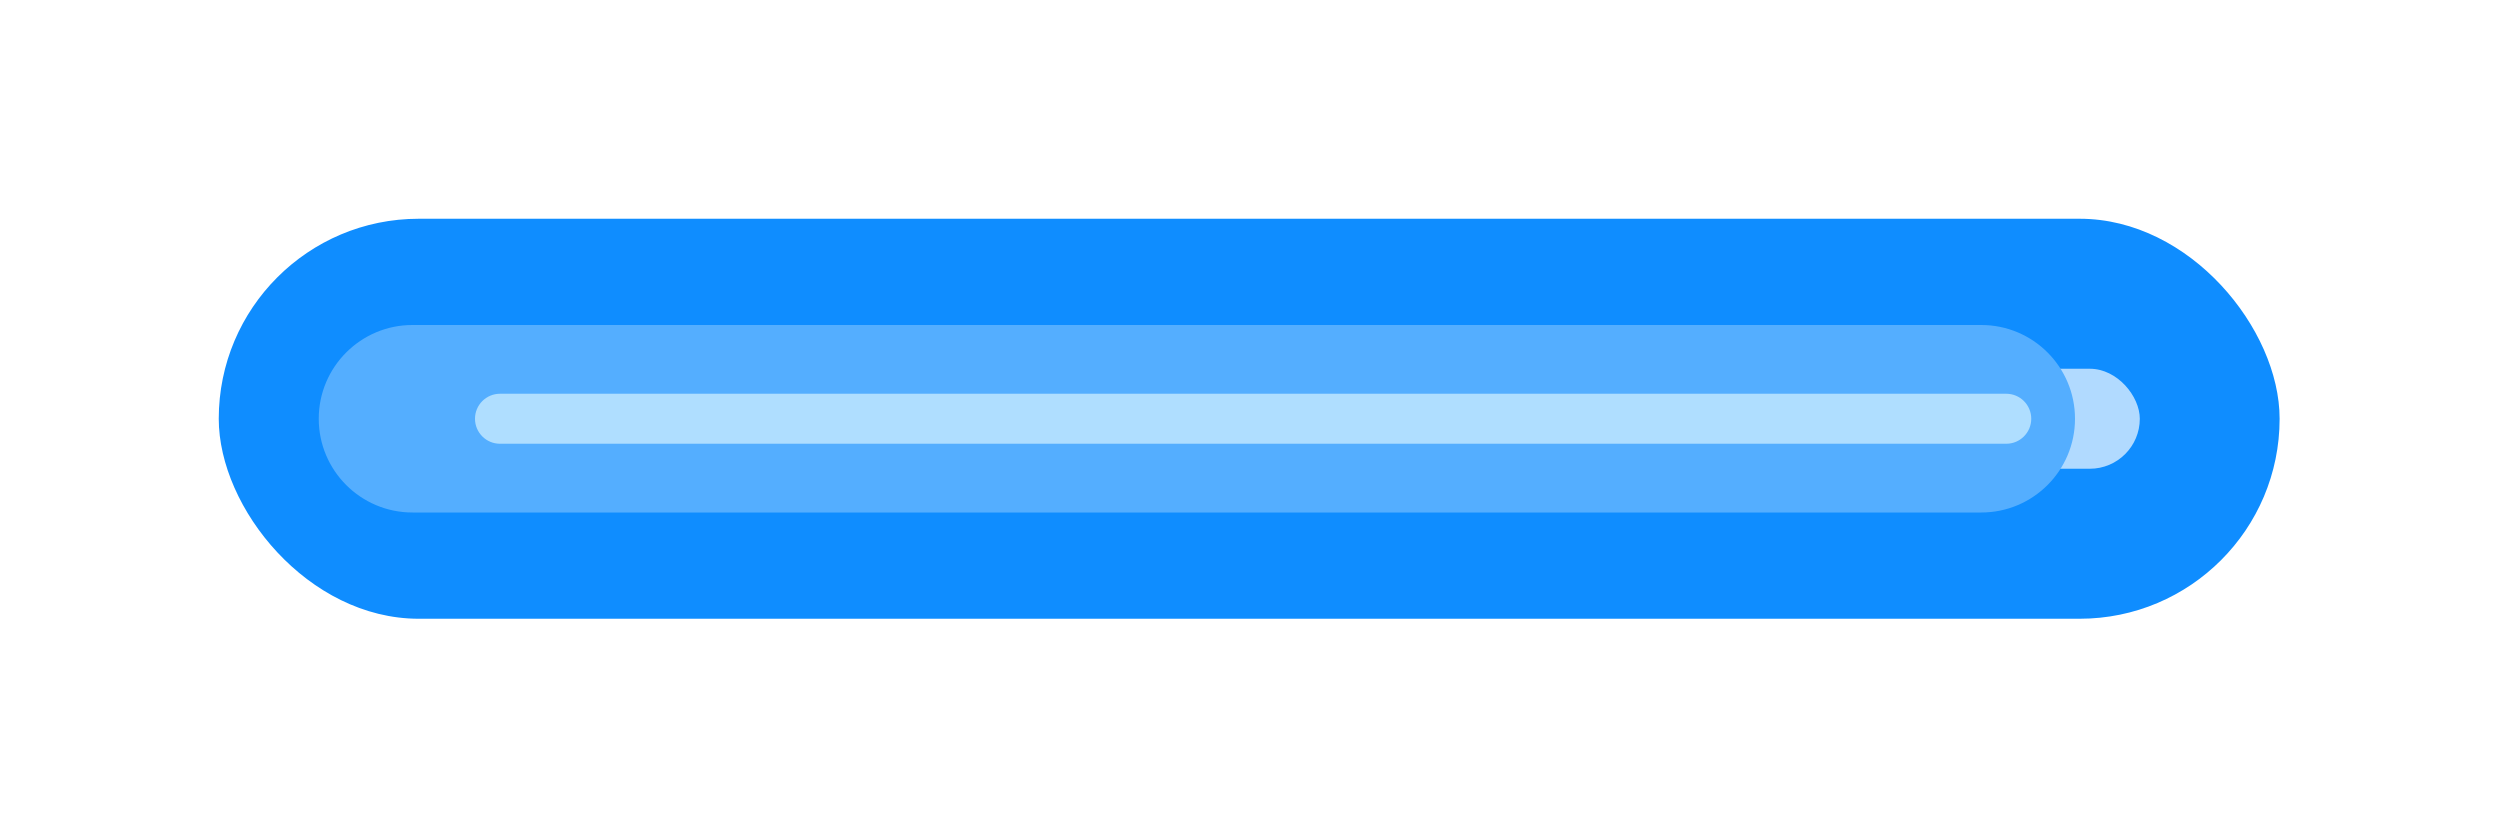 <svg width="400" height="134" viewBox="0 0 400 134" fill="none" xmlns="http://www.w3.org/2000/svg">
<g filter="url(#filter0_f_1351_6)">
<rect x="35" y="35" width="329.739" height="64" rx="32" fill="#0F8DFF"/>
</g>
<g filter="url(#filter1_f_1351_6)">
<rect x="68.369" y="59" width="274" height="16" rx="8" fill="#B1DAFF"/>
</g>
<g filter="url(#filter2_f_1351_6)">
<path d="M51 67C51 58.716 57.716 52 66 52H317C325.284 52 332 58.716 332 67C332 75.284 325.284 82 317 82H66C57.716 82 51 75.284 51 67Z" fill="#54AEFF"/>
</g>
<g filter="url(#filter3_f_1351_6)">
<path d="M76 67C76 64.791 77.791 63 80 63H321C323.209 63 325 64.791 325 67C325 69.209 323.209 71 321 71H80C77.791 71 76 69.209 76 67Z" fill="#AFDEFF"/>
</g>
<defs>
<filter id="filter0_f_1351_6" x="0.217" y="0.217" width="399.304" height="133.565" filterUnits="userSpaceOnUse" color-interpolation-filters="sRGB">
<feFlood flood-opacity="0" result="BackgroundImageFix"/>
<feBlend mode="normal" in="SourceGraphic" in2="BackgroundImageFix" result="shape"/>
<feGaussianBlur stdDeviation="17.391" result="effect1_foregroundBlur_1351_6"/>
</filter>
<filter id="filter1_f_1351_6" x="43.326" y="33.956" width="324.087" height="66.087" filterUnits="userSpaceOnUse" color-interpolation-filters="sRGB">
<feFlood flood-opacity="0" result="BackgroundImageFix"/>
<feBlend mode="normal" in="SourceGraphic" in2="BackgroundImageFix" result="shape"/>
<feGaussianBlur stdDeviation="12.522" result="effect1_foregroundBlur_1351_6"/>
</filter>
<filter id="filter2_f_1351_6" x="25.956" y="26.956" width="331.087" height="80.087" filterUnits="userSpaceOnUse" color-interpolation-filters="sRGB">
<feFlood flood-opacity="0" result="BackgroundImageFix"/>
<feBlend mode="normal" in="SourceGraphic" in2="BackgroundImageFix" result="shape"/>
<feGaussianBlur stdDeviation="12.522" result="effect1_foregroundBlur_1351_6"/>
</filter>
<filter id="filter3_f_1351_6" x="68" y="55" width="265" height="24" filterUnits="userSpaceOnUse" color-interpolation-filters="sRGB">
<feFlood flood-opacity="0" result="BackgroundImageFix"/>
<feBlend mode="normal" in="SourceGraphic" in2="BackgroundImageFix" result="shape"/>
<feGaussianBlur stdDeviation="4" result="effect1_foregroundBlur_1351_6"/>
</filter>
</defs>
</svg>
